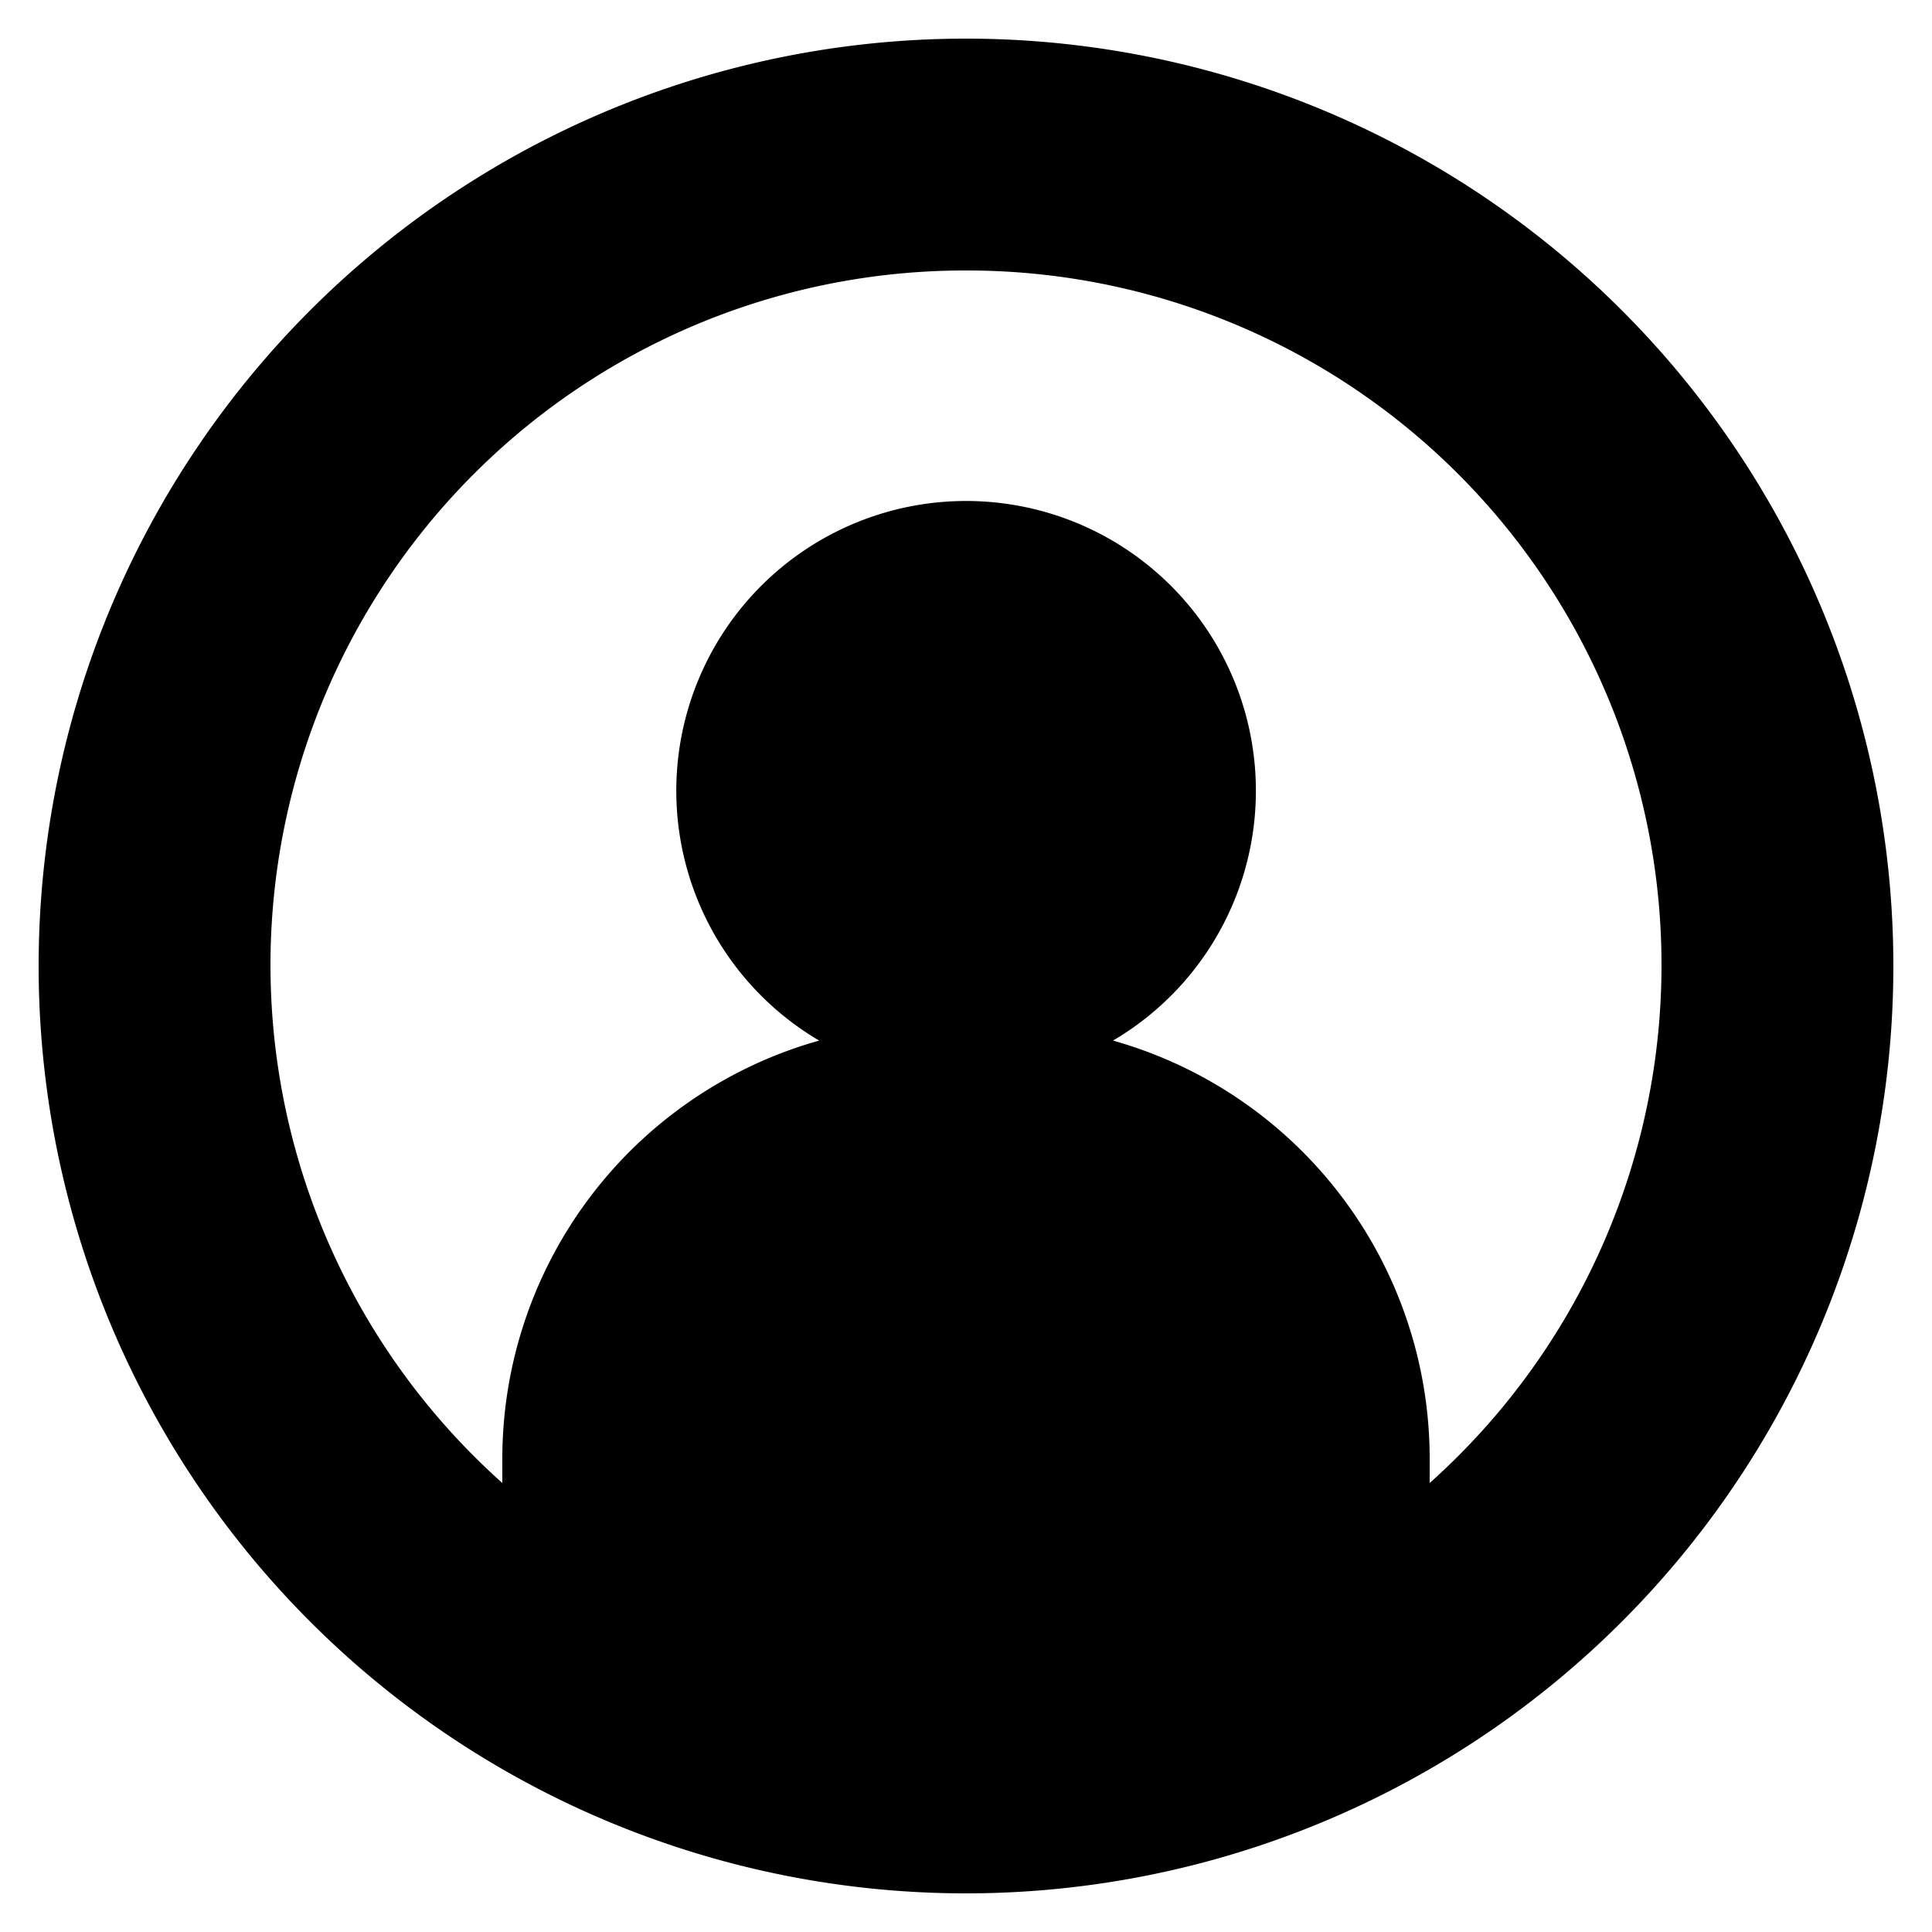 <svg xmlns="http://www.w3.org/2000/svg" data-name="Layer 1" viewBox="0 0 100 100" x="0px" y="0px"><title>Artboard 14</title><path d="M50,98A48,48,0,1,0,2,50,48,48,0,0,0,50,98Zm0-84A35.95,35.95,0,0,1,74,76.76V75.5A22.49,22.49,0,0,0,57.61,53.86a15,15,0,1,0-15.21,0A22.49,22.49,0,0,0,26,75.5v1.26A35.95,35.95,0,0,1,50,14Z"/></svg>